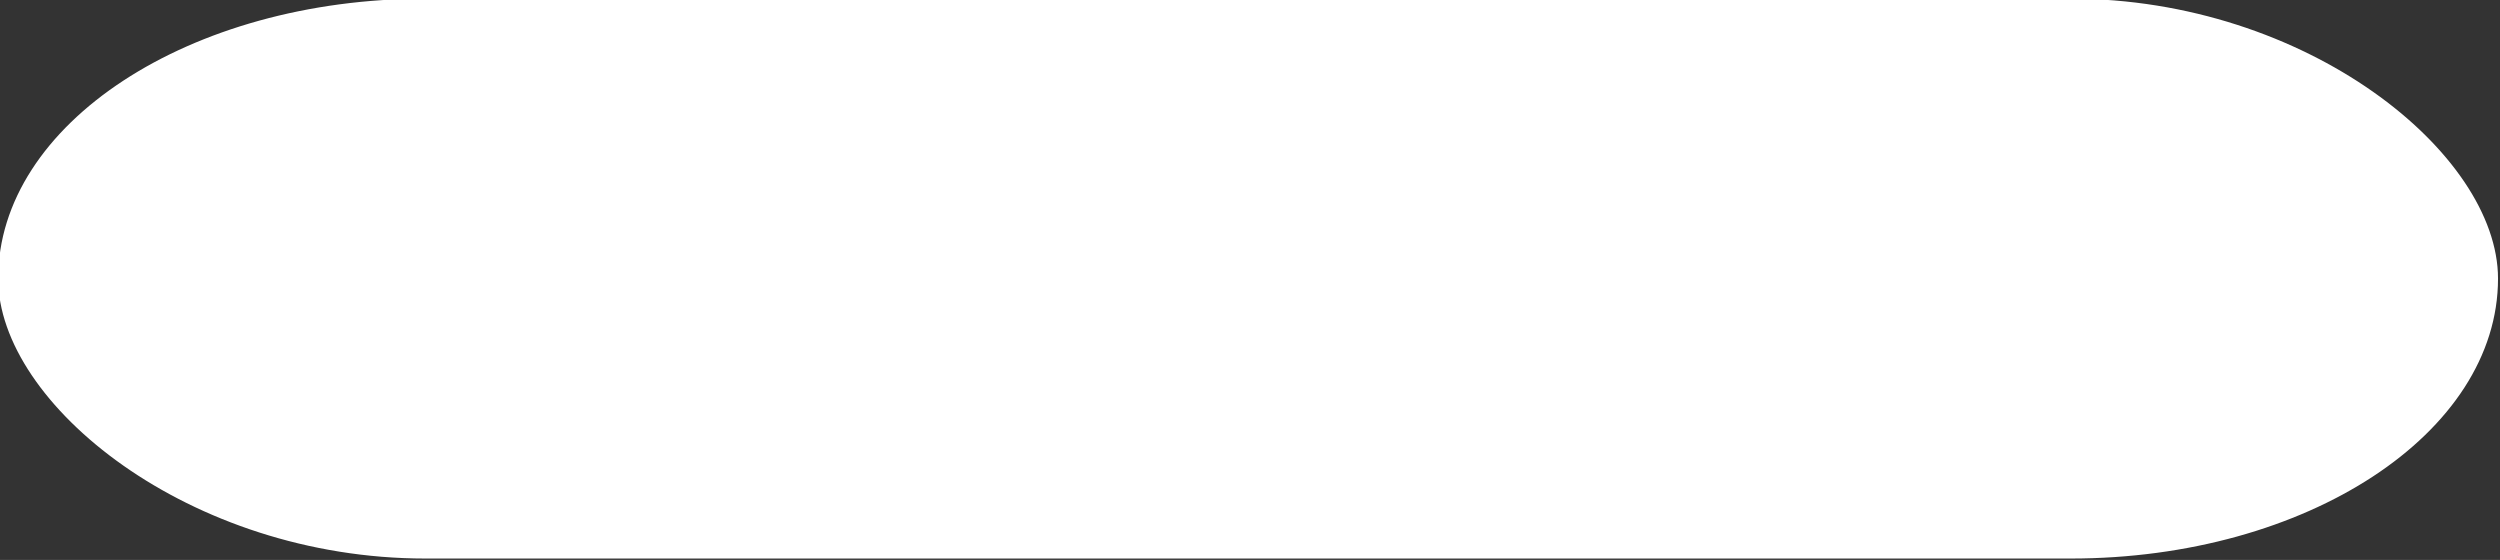 <?xml version="1.0" encoding="UTF-8" standalone="no"?>
<!-- Created with Inkscape (http://www.inkscape.org/) -->

<svg
   width="17.198mm"
   height="3.852mm"
   viewBox="0 0 17.198 3.852"
   version="1.1"
   id="svg4600"
   inkscape:version="1.1 (c68e22c387, 2021-05-23)"
   sodipodi:docname="row_c.svg"
   xmlns:inkscape="http://www.inkscape.org/namespaces/inkscape"
   xmlns:sodipodi="http://sodipodi.sourceforge.net/DTD/sodipodi-0.dtd"
   xmlns="http://www.w3.org/2000/svg"
   xmlns:svg="http://www.w3.org/2000/svg">
  <rect x="0" y="0" width="17.198" height="3.852" fill="#333333" stroke="none"/>
  <sodipodi:namedview
     id="namedview4602"
     pagecolor="#ffffff"
     bordercolor="#666666"
     borderopacity="1.0"
     inkscape:pageshadow="2"
     inkscape:pageopacity="0.0"
     inkscape:pagecheckerboard="0"
     inkscape:document-units="mm"
     showgrid="false"
     fit-margin-top="0"
     fit-margin-left="0"
     fit-margin-right="0"
     fit-margin-bottom="0"
     inkscape:zoom="4.192802"
     inkscape:cx="11.090435"
     inkscape:cy="-32.794298"
     inkscape:window-width="1920"
     inkscape:window-height="1017"
     inkscape:window-x="1912"
     inkscape:window-y="-8"
     inkscape:window-maximized="1"
     inkscape:current-layer="g1336" />
  <defs
     id="defs4597" />
  <g
     inkscape:label="Layer 1"
     inkscape:groupmode="layer"
     id="layer1"
     transform="translate(-214.346,-201.484)">
    <g
       id="g1336"
       transform="matrix(0.655,0,0,0.655,12.556,64.426)">
      <rect
         style="fill:#ffffff;fill-opacity:1;fill-rule:evenodd;stroke:none;stroke-width:2.113;stroke-linecap:round;stroke-miterlimit:4;stroke-dasharray:none;stroke-opacity:1;paint-order:stroke fill markers"
         id="rect1298"
         width="26.255"
         height="5.88"
         x="308.057"
         y="209.235"
         rx="4.488"
         ry="4.488" />
    </g>
  </g>
</svg>
